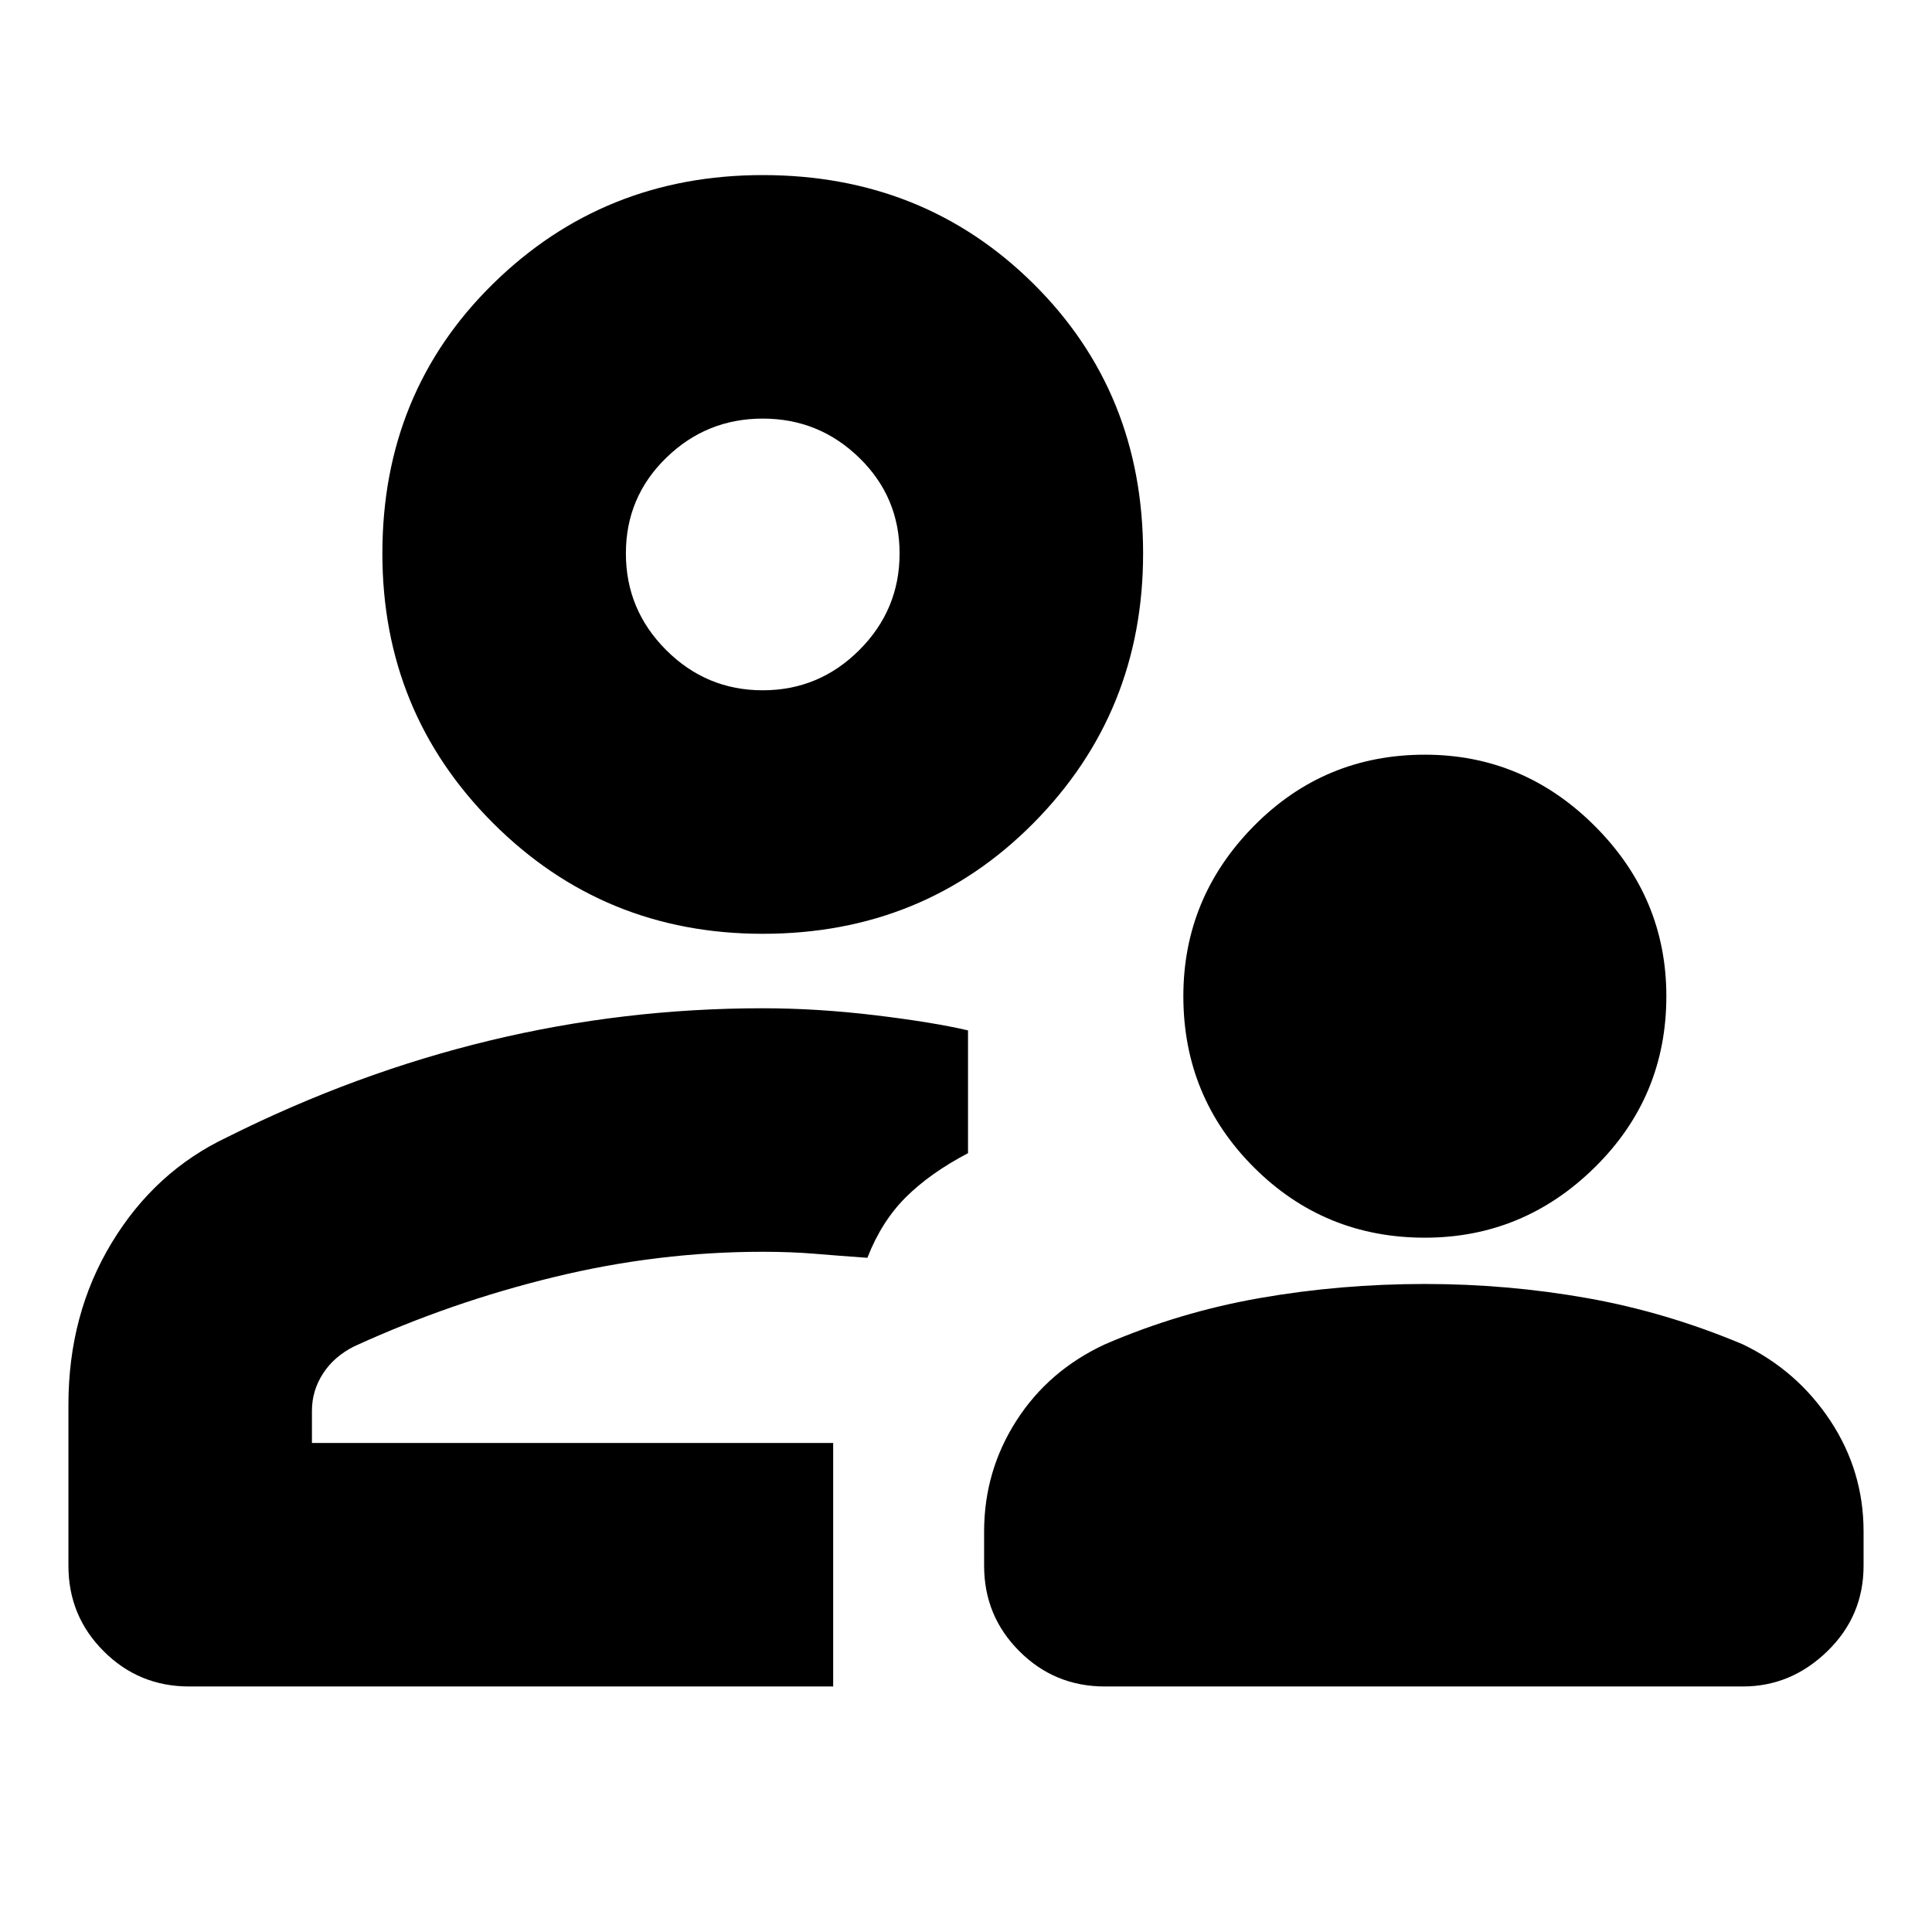 <svg xmlns="http://www.w3.org/2000/svg" height="24" width="24"><path d="M17.7 15.375Q16.45 15.375 15.575 14.5Q14.7 13.625 14.7 12.375Q14.7 11.15 15.575 10.262Q16.45 9.375 17.7 9.375Q18.925 9.375 19.812 10.262Q20.7 11.15 20.7 12.375Q20.7 13.625 19.812 14.5Q18.925 15.375 17.7 15.375ZM13.725 20.95Q13.1 20.95 12.663 20.512Q12.225 20.075 12.225 19.45V19.025Q12.225 18.275 12.625 17.65Q13.025 17.025 13.725 16.7Q14.65 16.3 15.65 16.125Q16.65 15.95 17.7 15.95Q18.725 15.95 19.713 16.125Q20.7 16.3 21.65 16.7Q22.325 17.025 22.738 17.65Q23.15 18.275 23.15 19.025V19.45Q23.15 20.075 22.7 20.512Q22.25 20.95 21.65 20.95ZM9.475 11.6Q7.5 11.6 6.125 10.225Q4.75 8.85 4.75 6.875Q4.75 4.875 6.125 3.525Q7.5 2.175 9.475 2.175Q11.475 2.175 12.838 3.525Q14.2 4.875 14.2 6.875Q14.2 8.85 12.838 10.225Q11.475 11.6 9.475 11.6ZM2.35 20.95Q1.725 20.95 1.288 20.512Q0.85 20.075 0.85 19.45V17.45Q0.85 16.325 1.388 15.438Q1.925 14.55 2.825 14.125Q4.425 13.325 6.088 12.925Q7.75 12.525 9.475 12.525Q10.15 12.525 10.875 12.612Q11.6 12.7 12.025 12.8V14.325Q11.55 14.575 11.25 14.875Q10.95 15.175 10.775 15.625Q10.425 15.6 10.125 15.575Q9.825 15.55 9.475 15.55Q8.175 15.55 6.888 15.863Q5.6 16.175 4.4 16.725Q4.15 16.85 4.013 17.062Q3.875 17.275 3.875 17.525V17.925H10.35V20.95ZM10.35 17.925Q10.35 17.925 10.35 17.925Q10.35 17.925 10.35 17.925Q10.35 17.925 10.35 17.925Q10.35 17.925 10.35 17.925Q10.35 17.925 10.35 17.925Q10.35 17.925 10.35 17.925Q10.35 17.925 10.35 17.925Q10.35 17.925 10.35 17.925ZM9.475 8.575Q10.175 8.575 10.675 8.075Q11.175 7.575 11.175 6.875Q11.175 6.175 10.675 5.688Q10.175 5.2 9.475 5.2Q8.775 5.2 8.275 5.688Q7.775 6.175 7.775 6.875Q7.775 7.575 8.275 8.075Q8.775 8.575 9.475 8.575ZM9.475 6.875Q9.475 6.875 9.475 6.875Q9.475 6.875 9.475 6.875Q9.475 6.875 9.475 6.875Q9.475 6.875 9.475 6.875Q9.475 6.875 9.475 6.875Q9.475 6.875 9.475 6.875Q9.475 6.875 9.475 6.875Q9.475 6.875 9.475 6.875Z"/></svg>